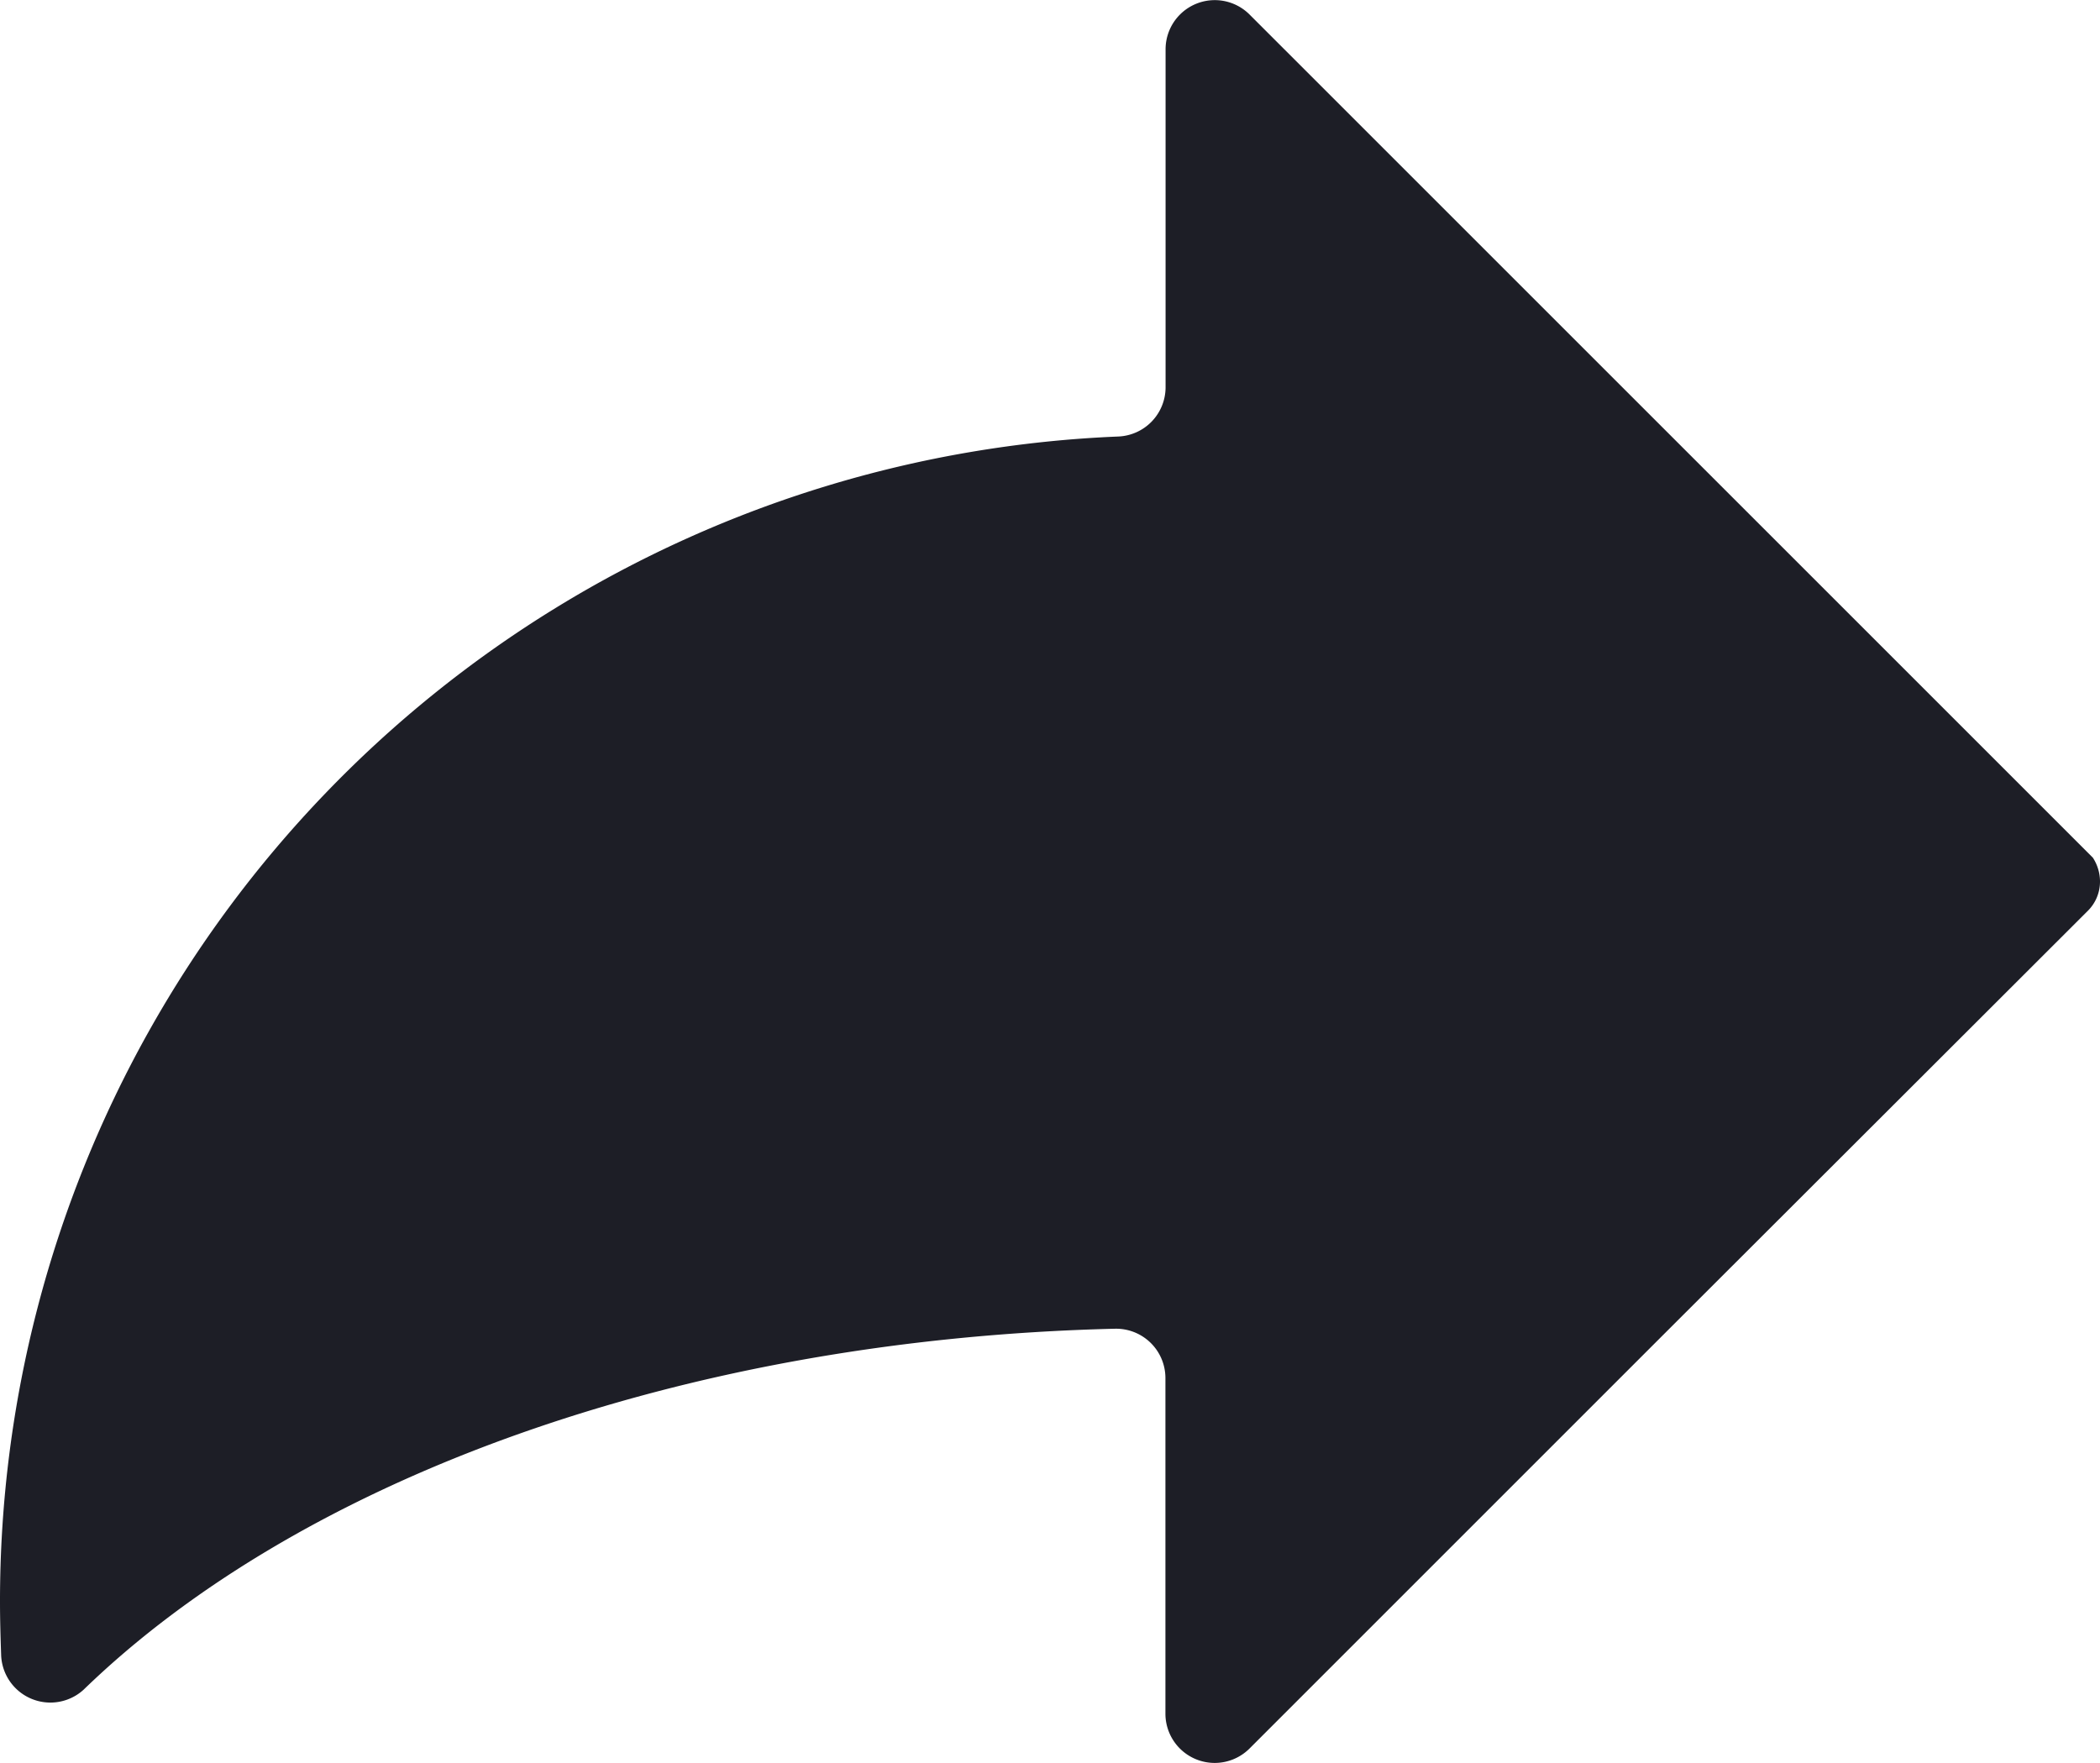 <svg xmlns="http://www.w3.org/2000/svg" xmlns:xlink="http://www.w3.org/1999/xlink" width="28" height="23.51" viewBox="0 0 28 23.51">
  <defs>
    <clipPath id="clip-path">
      <rect id="Rectangle_639" data-name="Rectangle 639" width="28" height="23.51" transform="translate(0 0)" fill="#1d1e26"/>
    </clipPath>
  </defs>
  <g id="Group_1133" data-name="Group 1133" transform="translate(0 0)" clip-path="url(#clip-path)">
    <path id="Path_1985" data-name="Path 1985" d="M0,21.355c0,.241.007.475.015.708a.657.657,0,0,0,1.1.468c2.878-2.79,7.939-4.674,13.752-4.813a.658.658,0,0,1,.672.657v4.477a.657.657,0,0,0,1.117.468l5.4-5.4,5.776-5.769A.549.549,0,0,0,28,11.751a.585.585,0,0,0-.095-.314l-.146-.146L24.641,8.173,16.658.191a.656.656,0,0,0-1.117.467V5.171a.658.658,0,0,1-.635.65A15.544,15.544,0,0,0,0,21.355" fill="#1d1e26"/>
  </g>
</svg>
